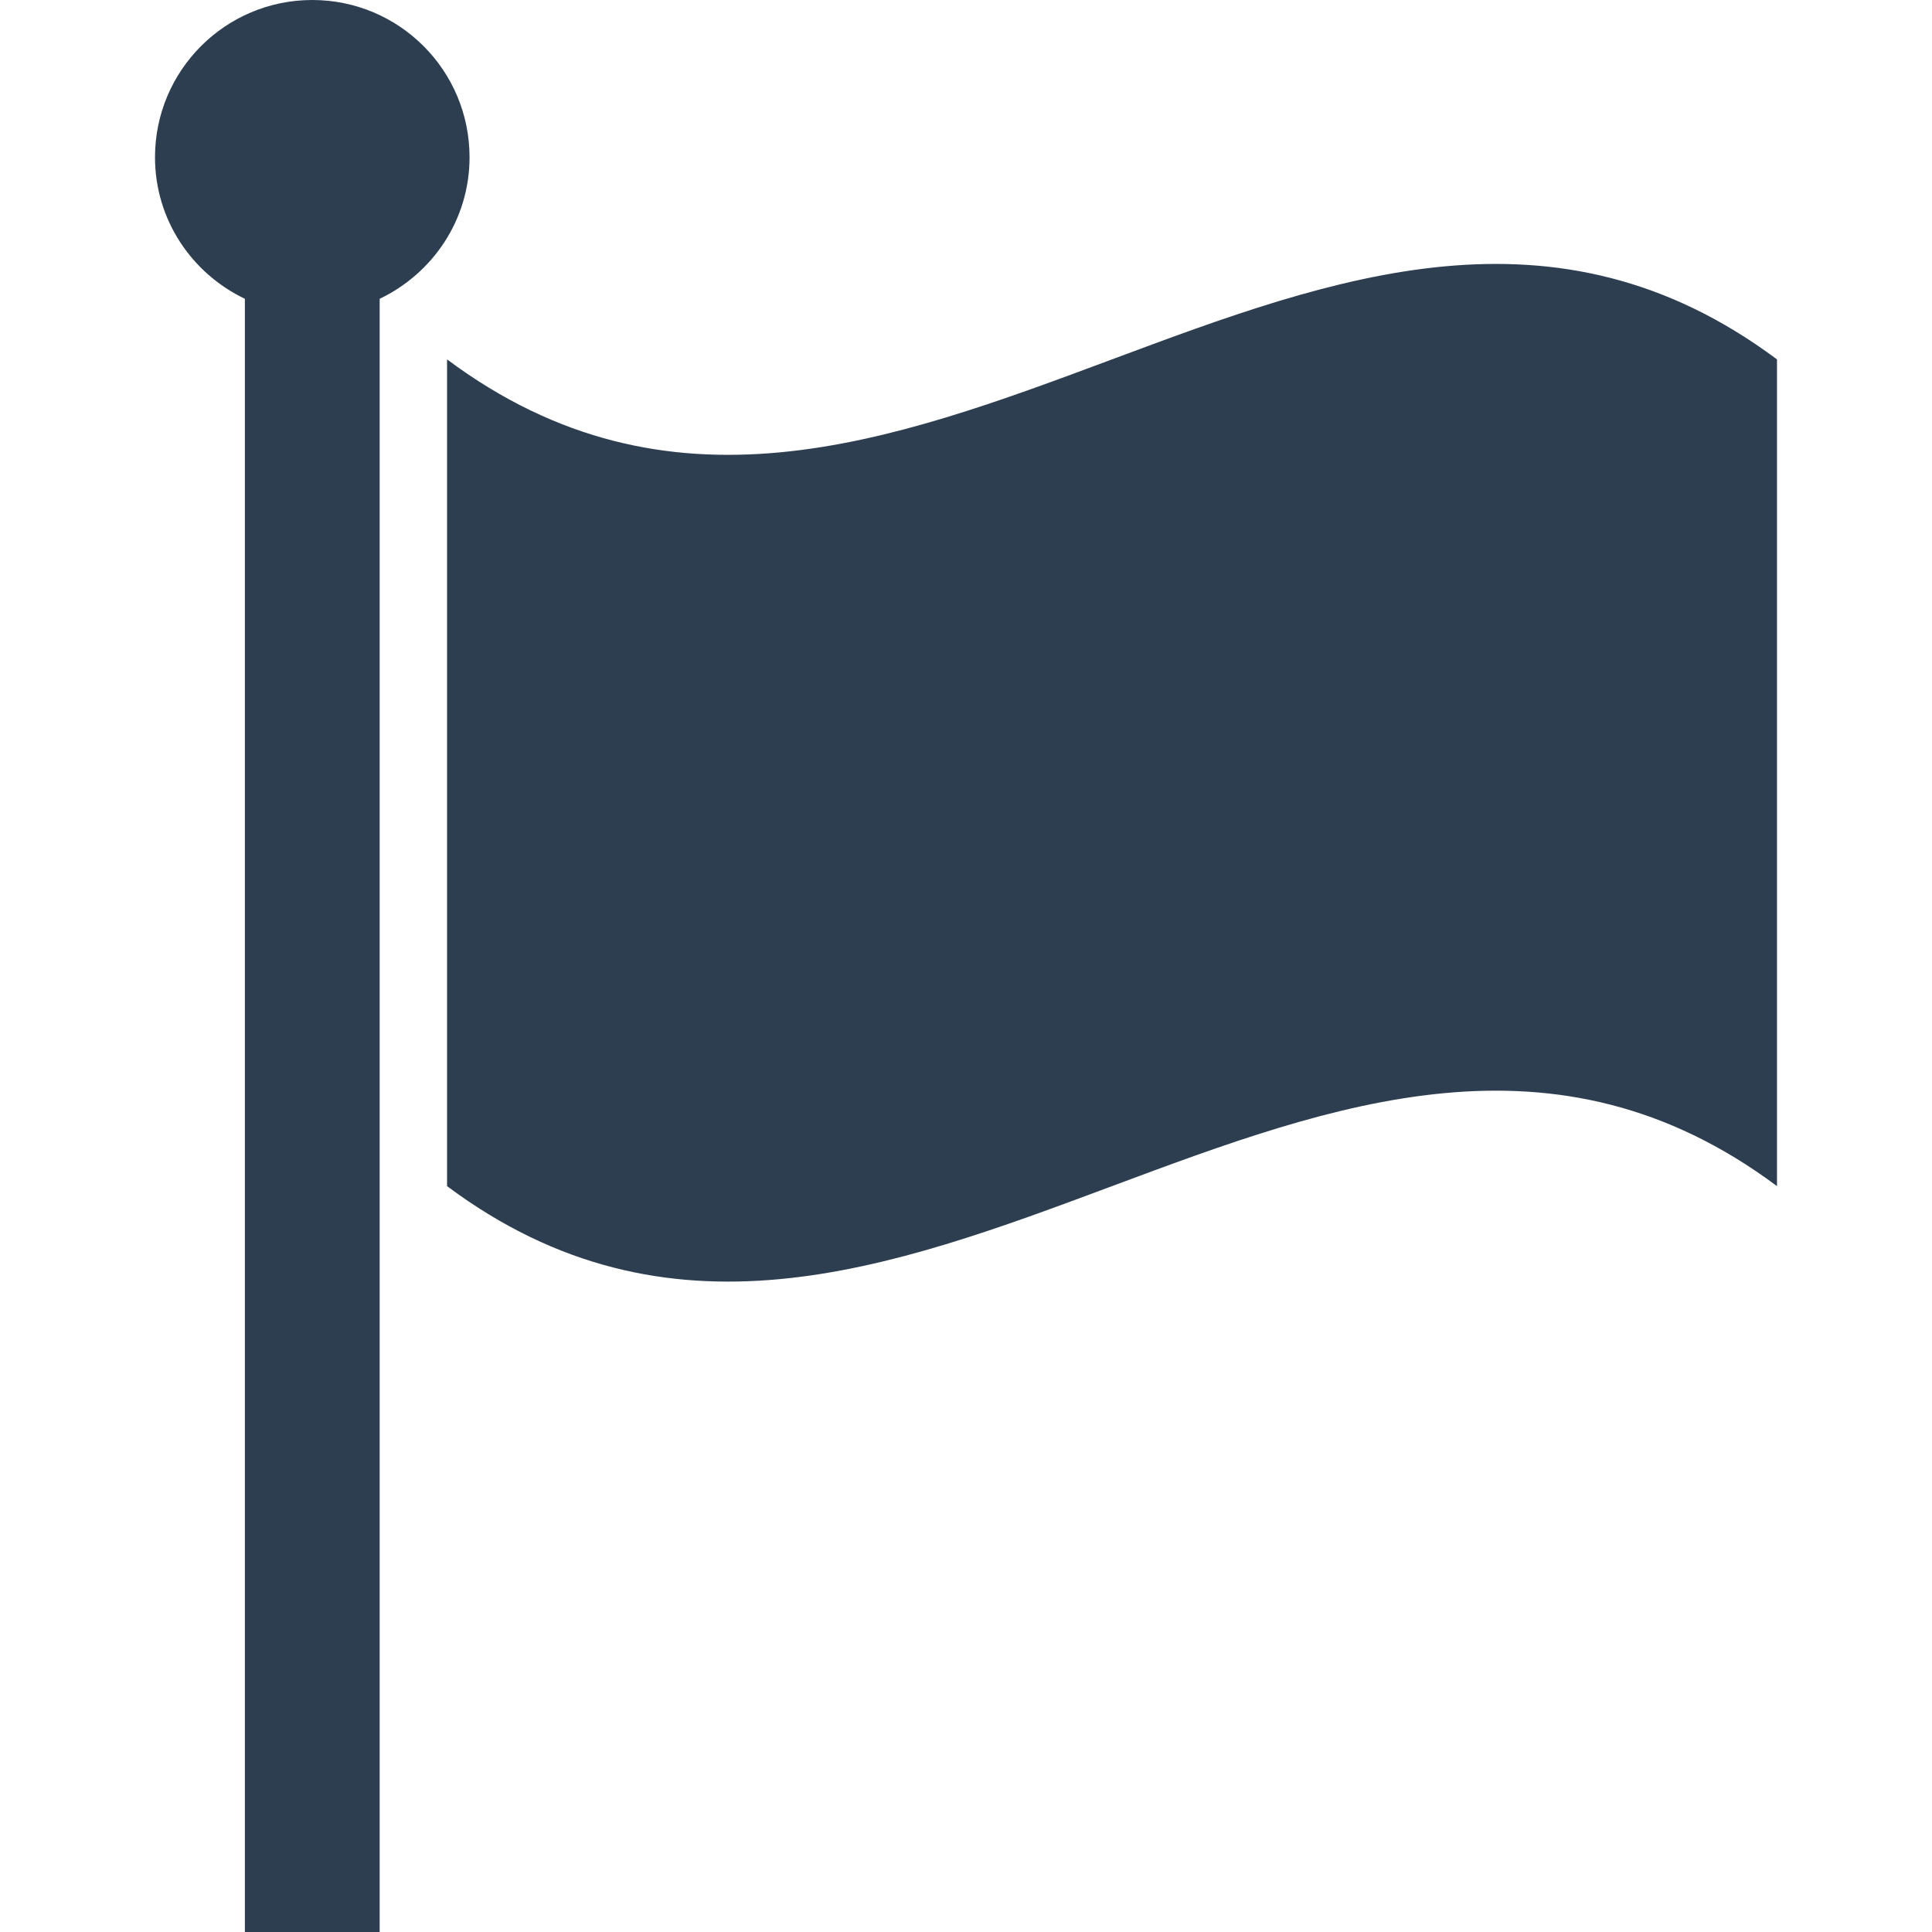 <?xml version="1.0"?>
<svg xmlns="http://www.w3.org/2000/svg" xmlns:xlink="http://www.w3.org/1999/xlink" version="1.1" id="Capa_1" x="0px" y="0px" width="512px" height="512px" viewBox="0 0 35.834 35.834" style="enable-background:new 0 0 35.834 35.834;" xml:space="preserve"><g><g>
	<path d="M32.959,6.666c0,5.111,0,10.223,0,15.334c-8.223-6.134-16.444,6.134-24.667,0c0-5.111,0-10.223,0-15.334   C16.515,12.799,24.736,0.532,32.959,6.666z M5.792,0C4.181,0,2.875,1.306,2.875,2.917c0,1.162,0.685,2.156,1.667,2.625v30.292h2.5   V5.542c0.982-0.469,1.667-1.463,1.667-2.625C8.709,1.305,7.404,0,5.792,0z" data-original="#000000" class="active-path" data-old_color="#000000" fill="#2C3E50"/>
</g></g> </svg>
